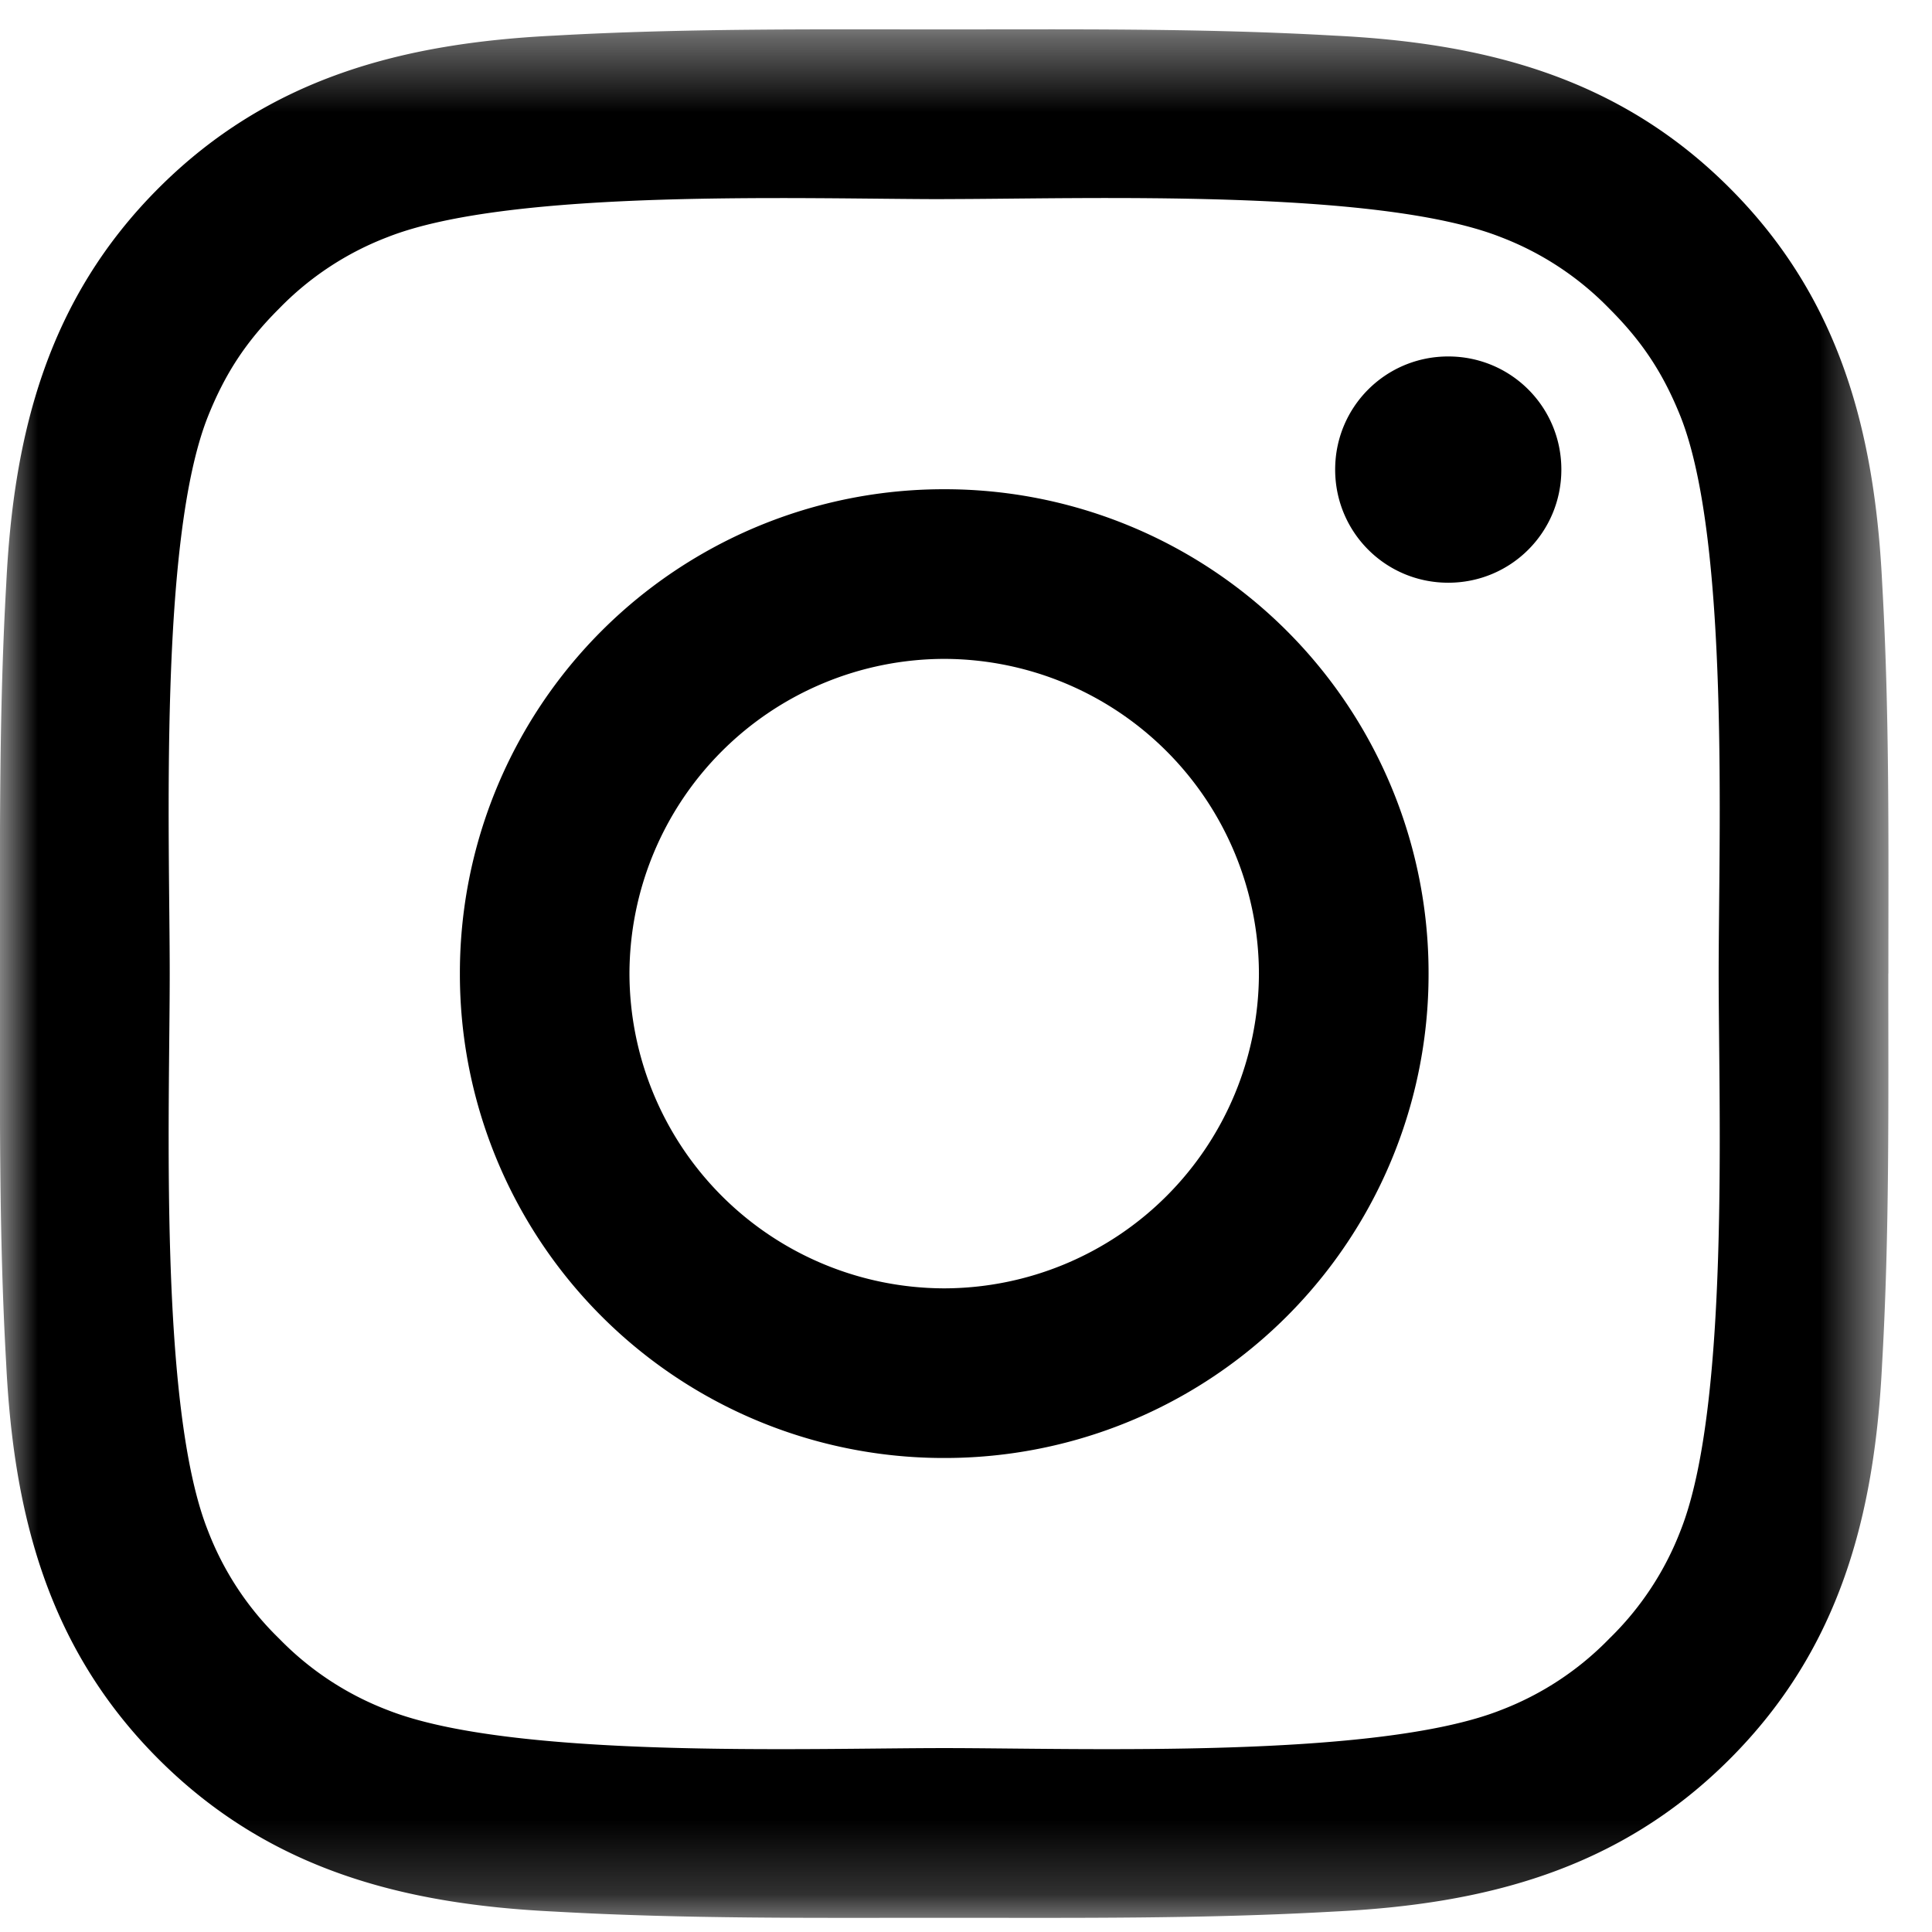 <svg width="26" height="26" viewBox="0 0 26 26" xmlns="http://www.w3.org/2000/svg" xmlns:xlink="http://www.w3.org/1999/xlink"><defs><path id="a" d="M0 .395h25.414V25.81H0z"/></defs><g fill="none" fill-rule="evenodd"><mask id="b" fill="#fff"><use xlink:href="#a"/></mask><path d="M16.942 13.102a4.243 4.243 0 0 1-4.235 4.236 4.244 4.244 0 0 1-4.236-4.236 4.244 4.244 0 0 1 4.236-4.235 4.243 4.243 0 0 1 4.235 4.235m2.283 0a6.51 6.51 0 0 0-6.518-6.518 6.51 6.51 0 0 0-6.518 6.518 6.51 6.51 0 0 0 6.518 6.519 6.51 6.51 0 0 0 6.518-6.519m1.787-6.783c0-.843-.678-1.522-1.522-1.522s-1.522.679-1.522 1.522c0 .844.678 1.523 1.522 1.523s1.522-.679 1.522-1.523m-8.305-3.64c1.853 0 5.824-.148 7.495.514a4.048 4.048 0 0 1 1.455.96c.447.446.728.875.96 1.455.661 1.671.512 5.641.512 7.494 0 1.853.15 5.824-.512 7.494a4.057 4.057 0 0 1-.96 1.456 4.048 4.048 0 0 1-1.455.96c-1.671.662-5.642.513-7.495.513-1.853 0-5.823.149-7.494-.513a4.051 4.051 0 0 1-1.456-.96 4.044 4.044 0 0 1-.96-1.456c-.662-1.67-.513-5.64-.513-7.494 0-1.853-.149-5.823.513-7.494.232-.58.513-1.01.96-1.456a4.051 4.051 0 0 1 1.456-.96c1.67-.661 5.64-.512 7.494-.512m12.706 10.422c0-1.753.017-3.49-.083-5.244-.099-2.035-.563-3.838-2.052-5.327C21.79 1.04 19.986.578 17.951.479c-1.753-.1-3.49-.083-5.244-.083-1.753 0-3.491-.016-5.244.083-2.035.1-3.839.563-5.328 2.052C.646 4.02.183 5.823.084 7.858-.016 9.611 0 11.35 0 13.102c0 1.754-.017 3.491.083 5.245.1 2.035.562 3.838 2.051 5.327 1.49 1.489 3.293 1.953 5.328 2.051 1.753.1 3.49.084 5.244.084 1.754 0 3.49.016 5.244-.084 2.035-.098 3.839-.562 5.327-2.051 1.49-1.489 1.953-3.292 2.052-5.327.1-1.754.083-3.491.083-5.245" fill="currentColor" mask="url(#b)"/></g></svg>